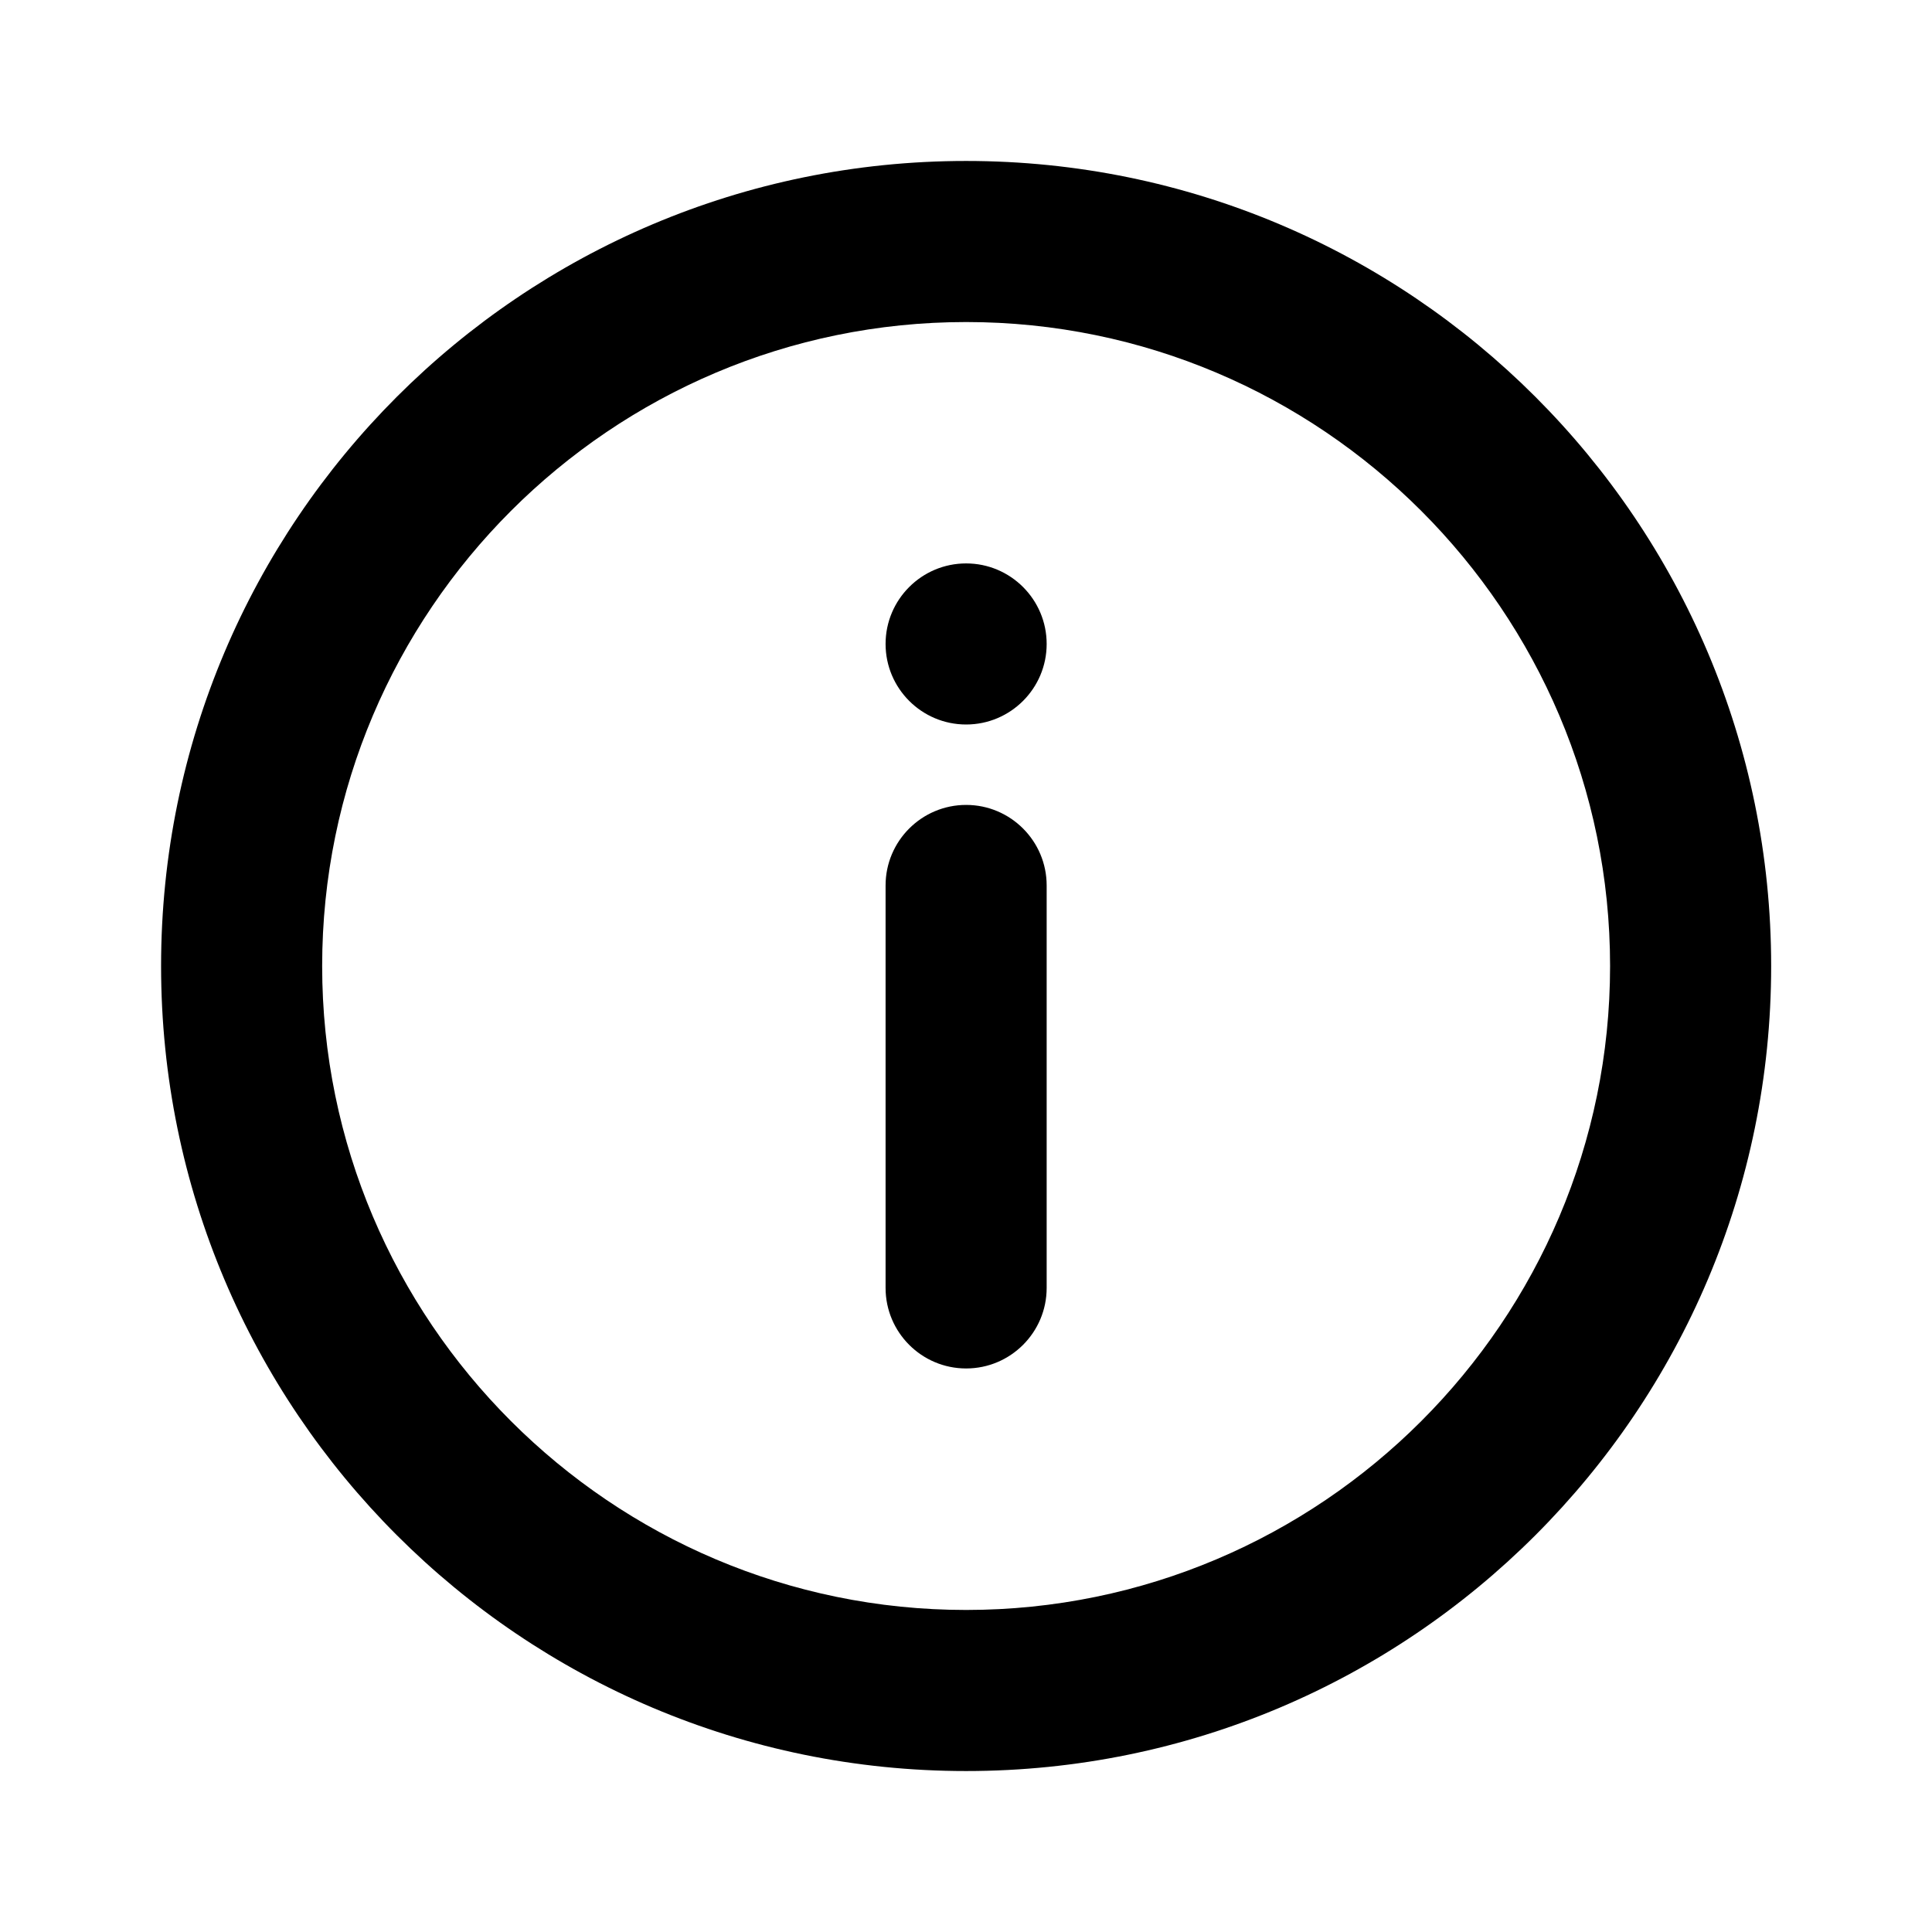 <?xml version="1.0" encoding="UTF-8"?><svg fill="currentColor" viewBox="0 0 16 16" xmlns="http://www.w3.org/2000/svg"><path d="m1.334 8c0-3.682 2.985-6.667 6.667-6.667 3.681 0 6.667 2.985 6.667 6.667 0 3.682-2.985 6.667-6.667 6.667-3.682 0-6.667-2.985-6.667-6.667zm6.667 5.333c-2.941 0-5.333-2.393-5.333-5.333 0-2.941 2.393-5.333 5.333-5.333 2.941 0 5.333 2.393 5.333 5.333 0 2.941-2.393 5.333-5.333 5.333zm-0.667-8c0-0.368 0.299-0.667 0.667-0.667s0.667 0.299 0.667 0.667-0.299 0.667-0.667 0.667-0.667-0.299-0.667-0.667zm0 2c0-0.368 0.299-0.667 0.667-0.667s0.667 0.299 0.667 0.667v3.333c0 0.368-0.299 0.667-0.667 0.667s-0.667-0.299-0.667-0.667v-3.333z" clip-rule="evenodd" fill="#000" fill-rule="evenodd"/><mask x="1" y="1" width="14" height="14" style="mask-type:luminance" maskUnits="userSpaceOnUse"><path d="m1.334 8c0-3.682 2.985-6.667 6.667-6.667 3.681 0 6.667 2.985 6.667 6.667 0 3.682-2.985 6.667-6.667 6.667-3.682 0-6.667-2.985-6.667-6.667zm6.667 5.333c-2.941 0-5.333-2.393-5.333-5.333 0-2.941 2.393-5.333 5.333-5.333 2.941 0 5.333 2.393 5.333 5.333 0 2.941-2.393 5.333-5.333 5.333zm-0.667-8c0-0.368 0.299-0.667 0.667-0.667s0.667 0.299 0.667 0.667-0.299 0.667-0.667 0.667-0.667-0.299-0.667-0.667zm0 2c0-0.368 0.299-0.667 0.667-0.667s0.667 0.299 0.667 0.667v3.333c0 0.368-0.299 0.667-0.667 0.667s-0.667-0.299-0.667-0.667v-3.333z" clip-rule="evenodd" fill="#fff" fill-rule="evenodd"/></mask></svg>